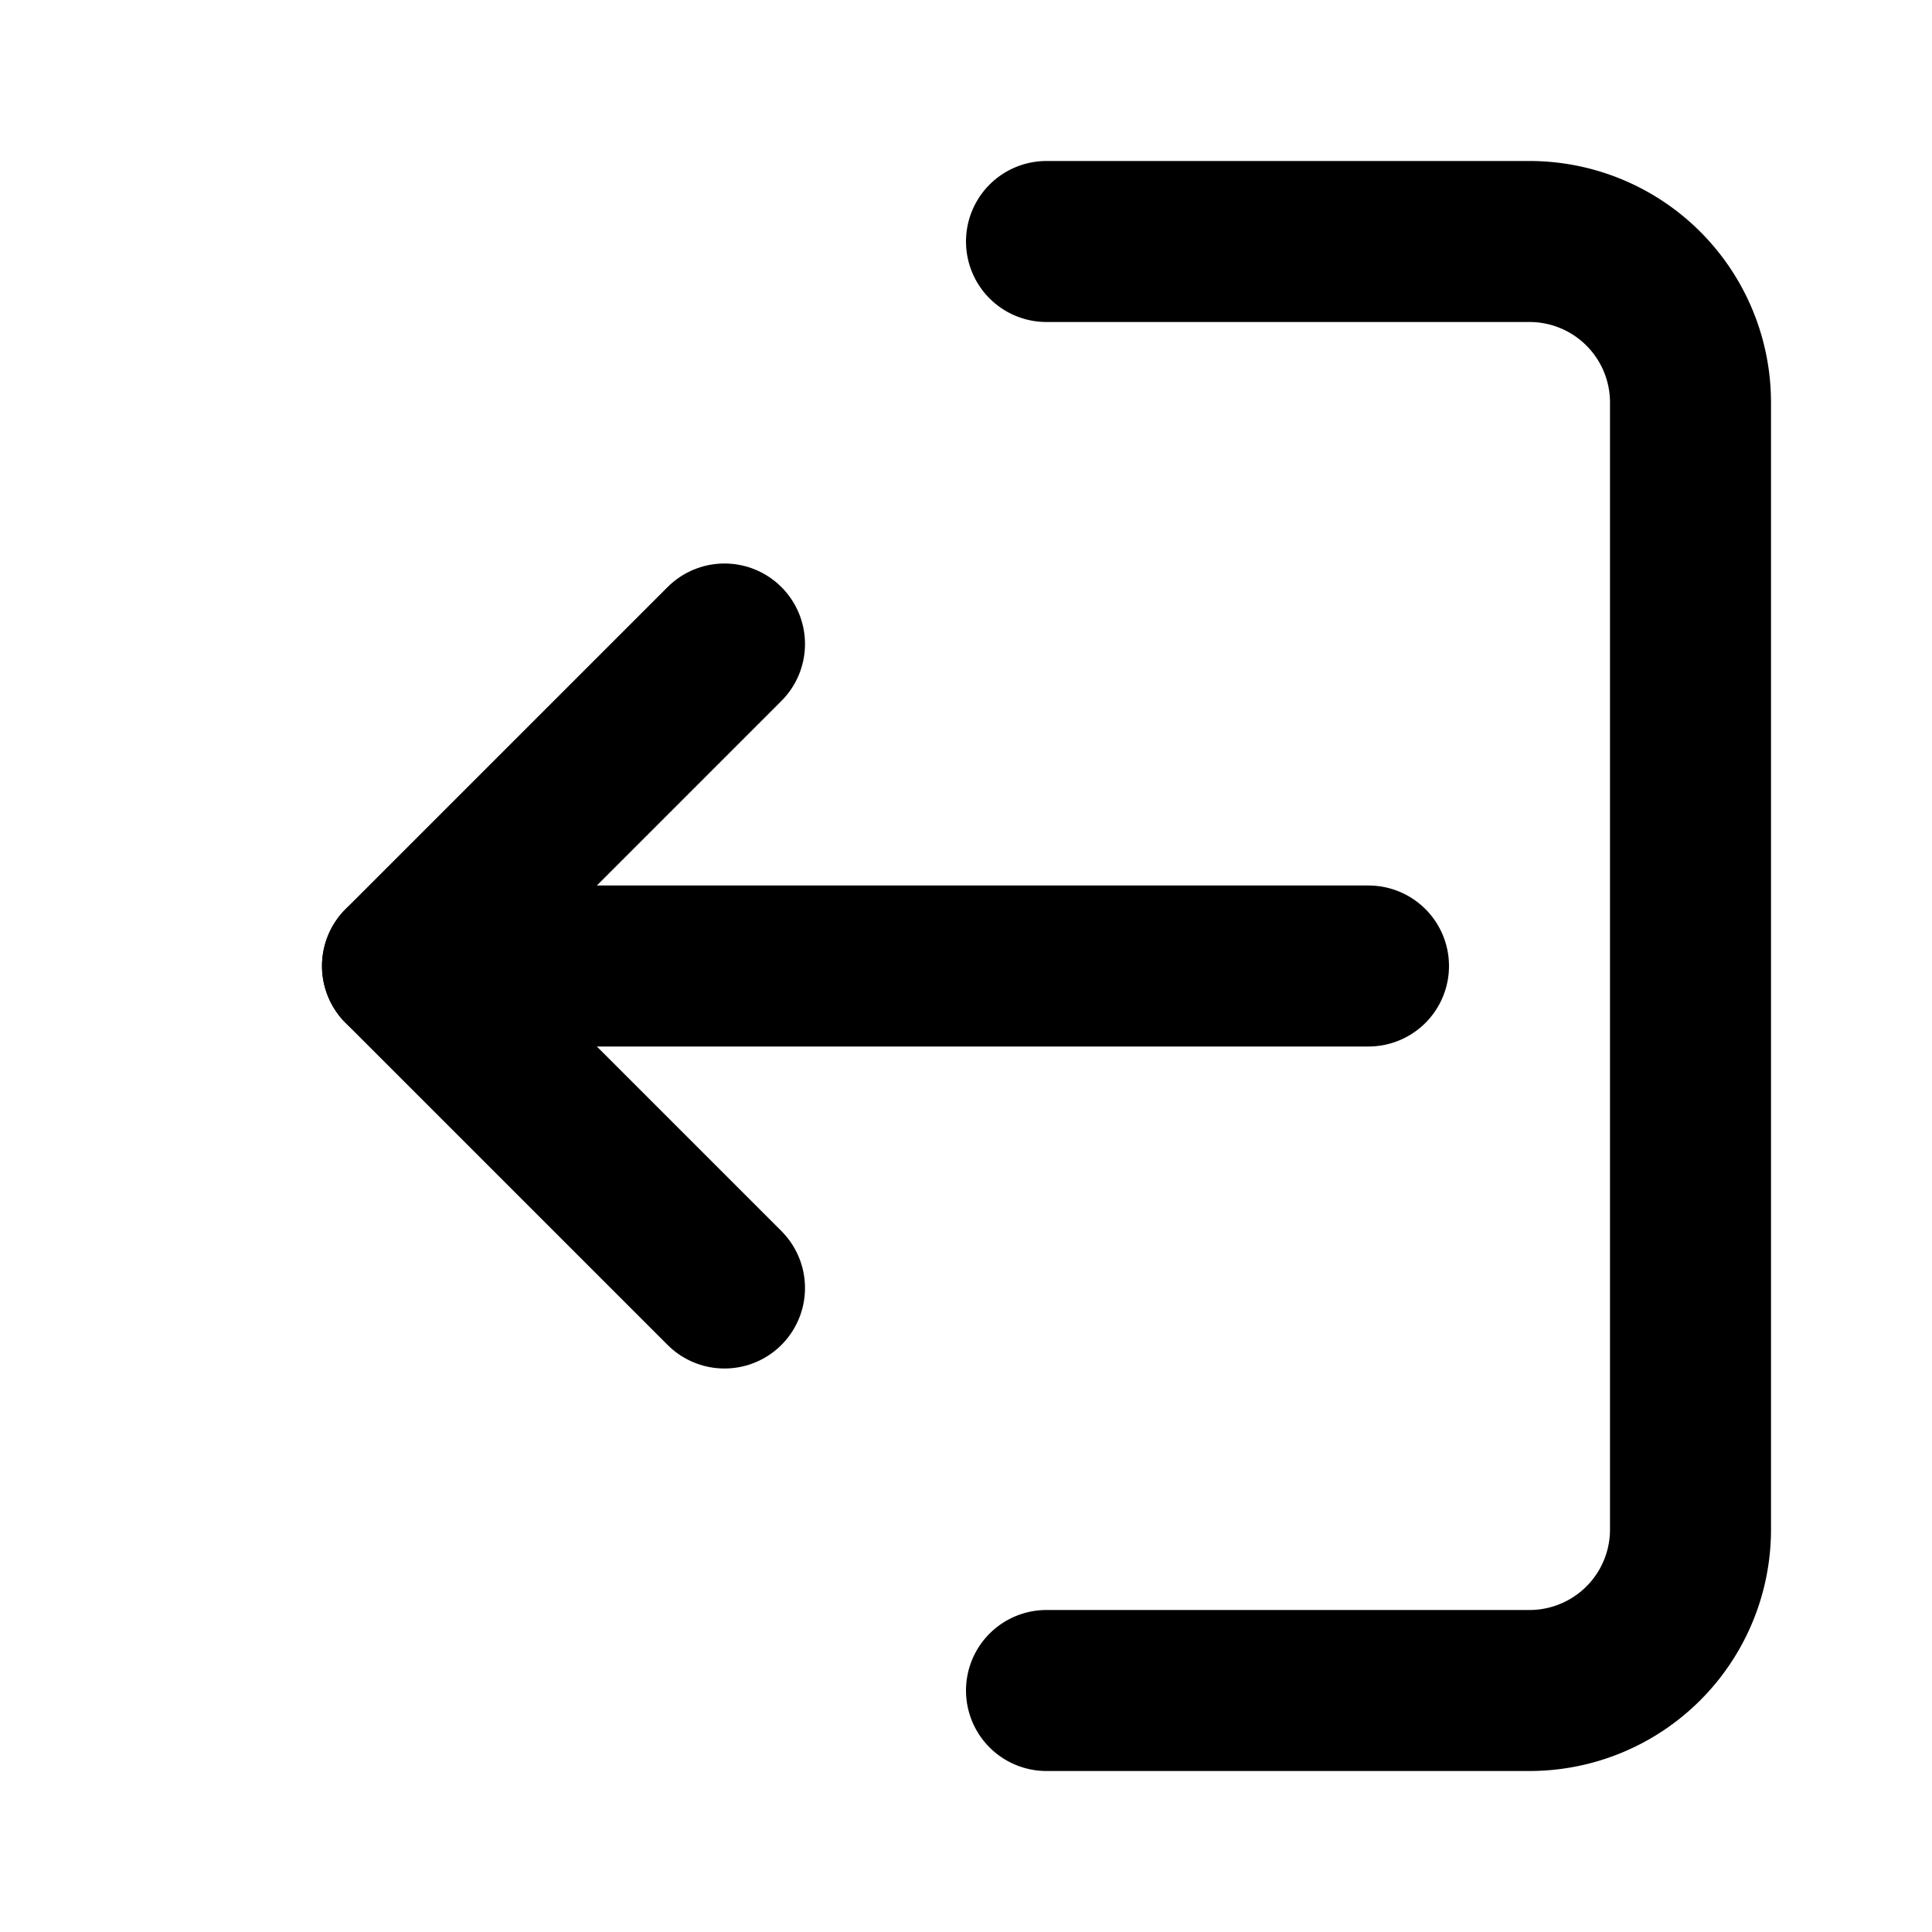 <svg
        xmlns="http://www.w3.org/2000/svg"
        width="24"
        height="24"
        viewBox="0 0 24 24"
        fill="none"
        stroke="currentColor"
        stroke-width="2"
        stroke-linecap="round"
        stroke-linejoin="round"
>
    <path d="M9 16l-4-4 4-4" />
    <path d="M5 12h12" />
    <path d="M13 3h6a2 2 0 0 1 2 2v14a2 2 0 0 1-2 2h-6" />
</svg>